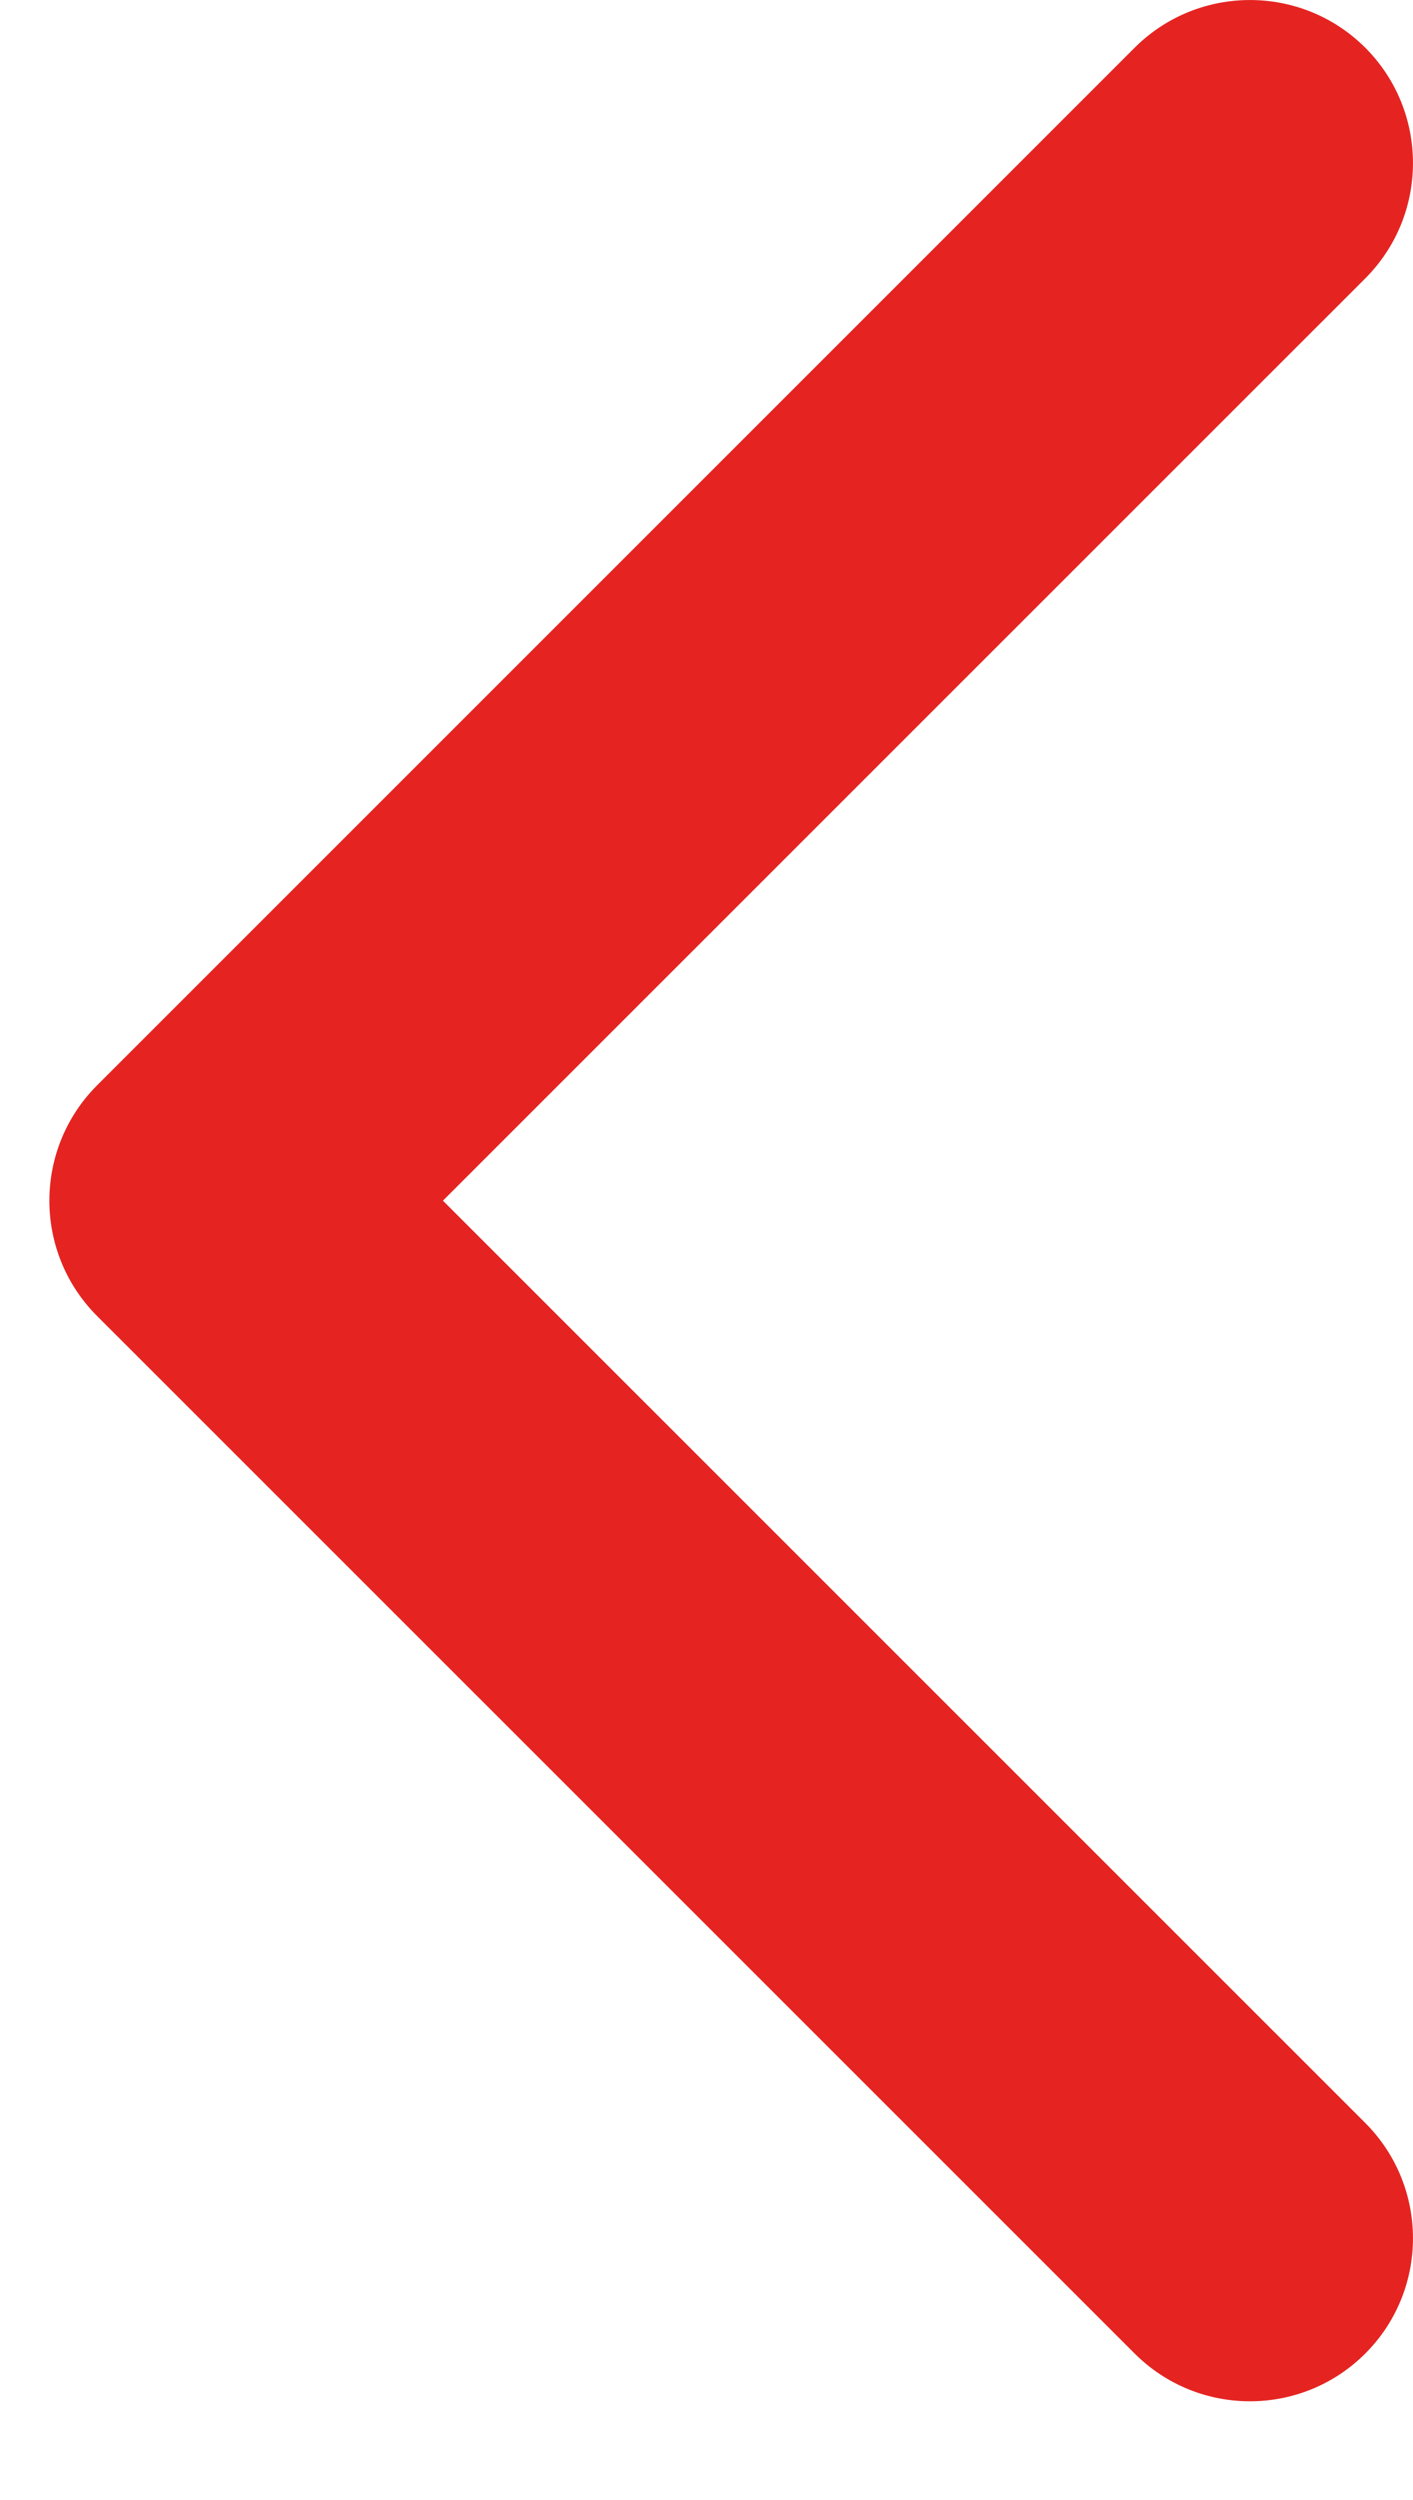 <svg width="13" height="23" viewBox="0 0 13 23" fill="none" xmlns="http://www.w3.org/2000/svg">
<path fill-rule="evenodd" clip-rule="evenodd" d="M10.439 0.439L0.893 9.985C0.308 10.571 0.308 11.521 0.893 12.107L10.439 21.652C11.025 22.238 11.975 22.238 12.561 21.652C13.146 21.067 13.146 20.117 12.561 19.531L4.075 11.046L12.561 2.561C13.146 1.975 13.146 1.025 12.561 0.439C11.975 -0.146 11.025 -0.146 10.439 0.439Z" fill="#E52421"/>
</svg>
